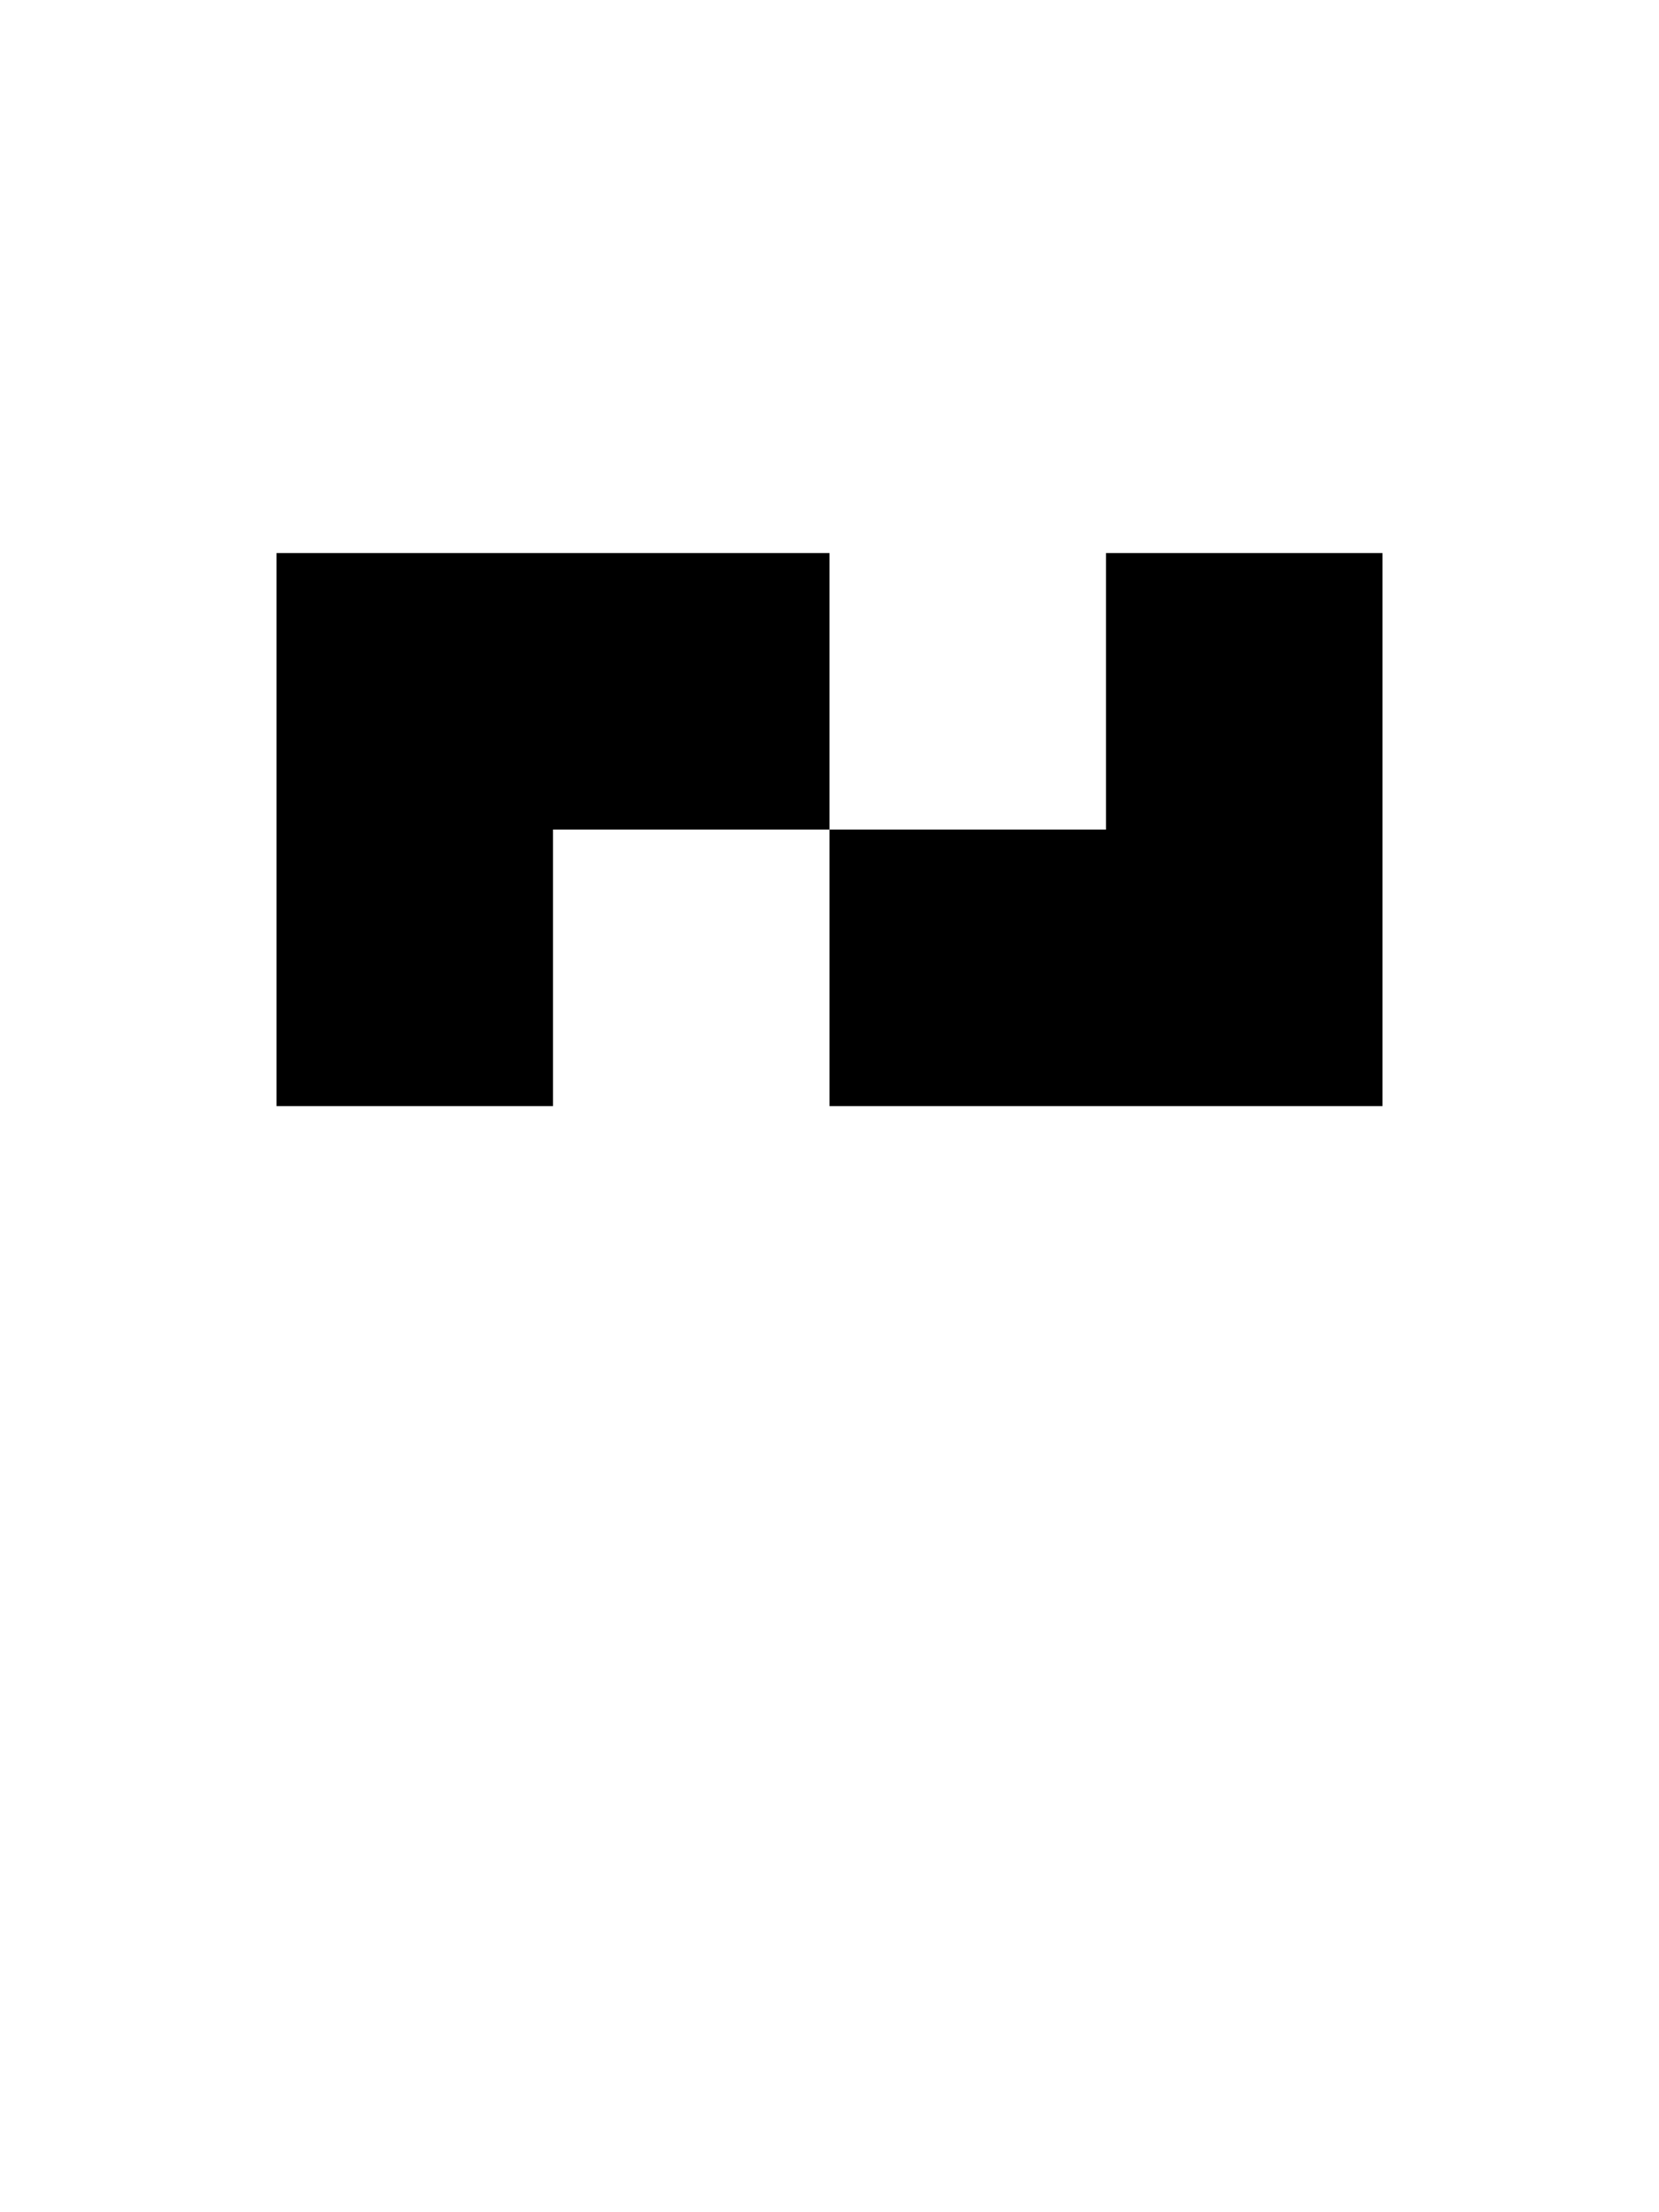 <?xml version="1.0" standalone="no"?>

<!DOCTYPE svg PUBLIC "-//W3C//DTD SVG 1.1//EN"
"http://www.w3.org/Graphics/SVG/1.1/DTD/svg11.dtd">

<svg width="6" height="8" version="1.1"
xmlns="http://www.w3.org/2000/svg">

<path
	d="M0 1 v-2 h2 v2 h2 v-2 h-1 v1 h-2 v1 Z"
	style="fill:#000000;"
	transform="translate(1 3)"
/>

</svg>
